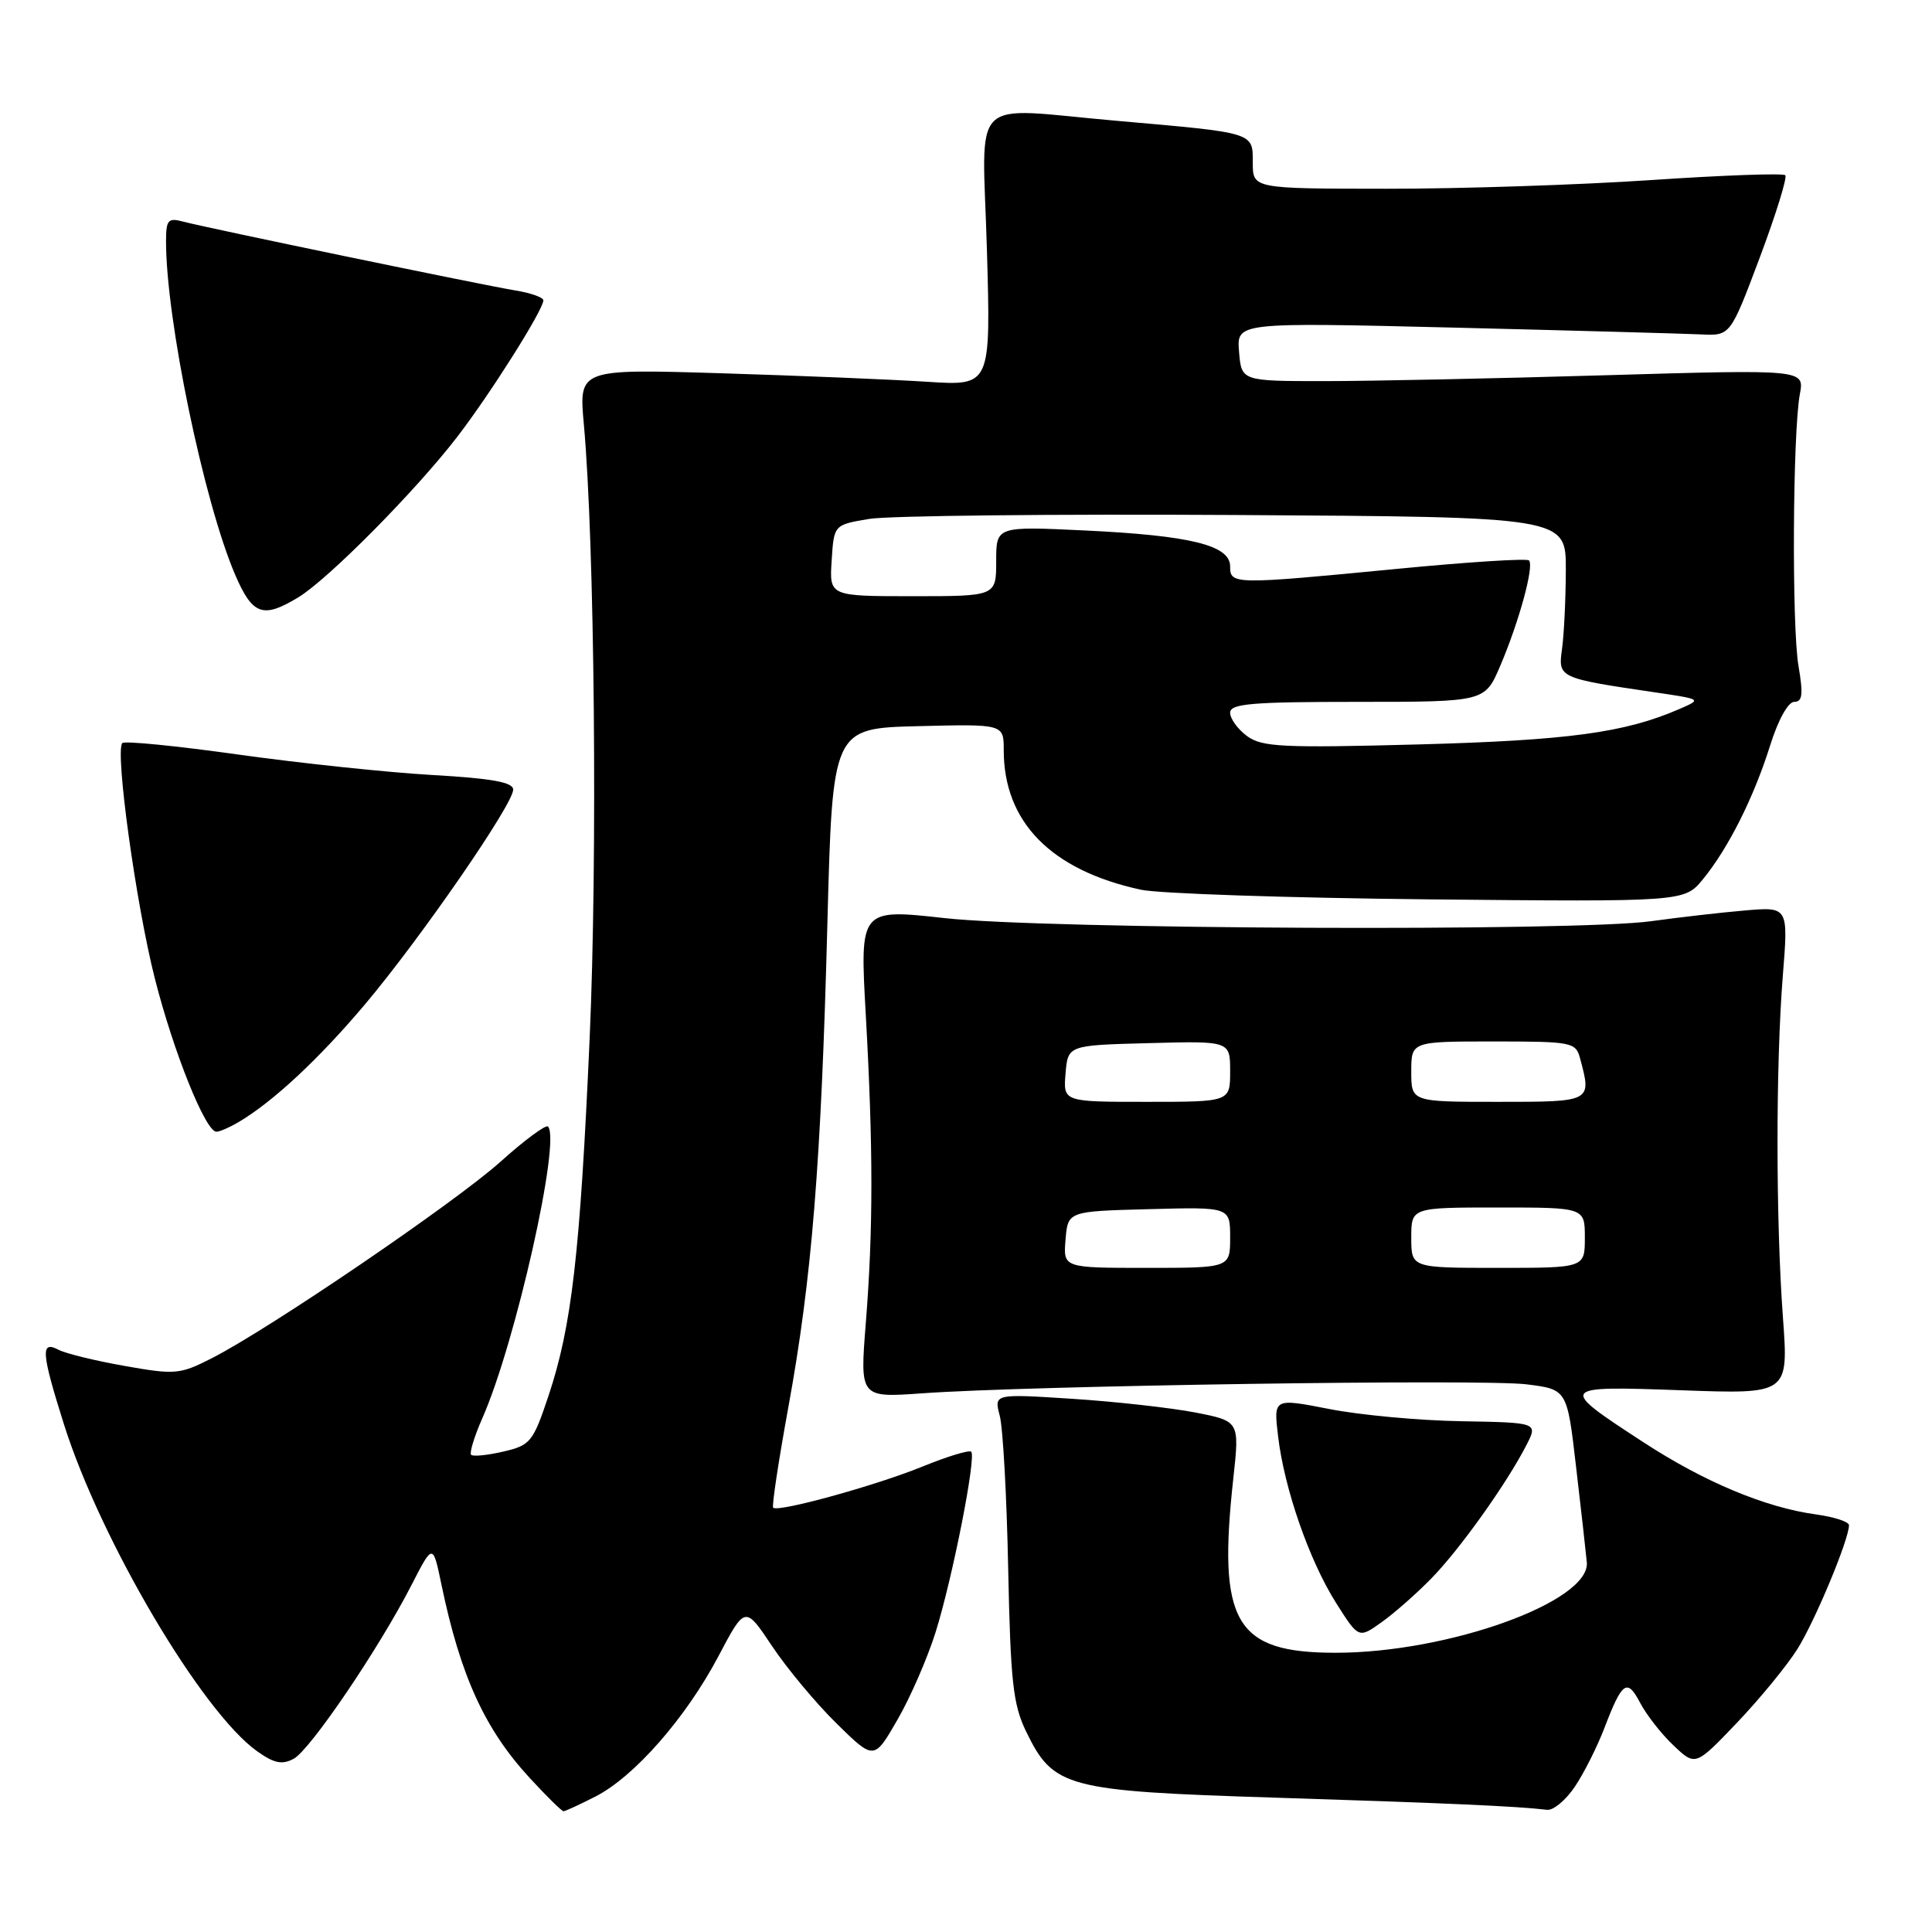 <?xml version="1.0" encoding="UTF-8" standalone="no"?>
<!DOCTYPE svg PUBLIC "-//W3C//DTD SVG 1.1//EN" "http://www.w3.org/Graphics/SVG/1.1/DTD/svg11.dtd" >
<svg xmlns="http://www.w3.org/2000/svg" xmlns:xlink="http://www.w3.org/1999/xlink" version="1.1" viewBox="0 0 256 256">
 <g >
 <path fill="currentColor"
d=" M 78.90 238.05 C 84.05 235.42 90.88 227.63 95.19 219.47 C 98.73 212.76 98.73 212.76 102.31 218.13 C 104.28 221.08 108.12 225.69 110.85 228.37 C 115.82 233.25 115.82 233.25 118.92 227.87 C 120.63 224.92 122.90 219.69 123.98 216.25 C 126.22 209.09 129.38 193.05 128.69 192.36 C 128.43 192.10 125.51 192.99 122.20 194.34 C 116.00 196.86 103.09 200.42 102.45 199.78 C 102.25 199.59 103.16 193.59 104.46 186.46 C 107.57 169.46 108.81 154.13 109.63 122.50 C 110.31 96.50 110.31 96.50 121.66 96.22 C 133.00 95.94 133.00 95.94 133.00 99.40 C 133.00 108.93 139.27 115.31 151.16 117.89 C 153.55 118.41 170.73 118.98 189.34 119.17 C 223.19 119.50 223.19 119.50 225.65 116.50 C 229.00 112.42 232.40 105.65 234.56 98.75 C 235.61 95.40 236.94 93.00 237.74 93.00 C 238.84 93.00 238.95 92.01 238.31 88.25 C 237.41 82.98 237.54 57.36 238.49 52.22 C 239.10 48.95 239.10 48.95 212.80 49.72 C 198.34 50.15 181.55 50.50 175.50 50.50 C 164.50 50.50 164.50 50.50 164.18 46.60 C 163.86 42.71 163.86 42.71 192.68 43.41 C 208.53 43.80 223.25 44.21 225.39 44.31 C 229.28 44.50 229.28 44.50 233.18 34.12 C 235.32 28.41 236.84 23.51 236.56 23.22 C 236.27 22.93 228.26 23.22 218.77 23.86 C 209.27 24.50 193.51 25.02 183.75 25.01 C 166.00 25.00 166.00 25.00 166.00 21.55 C 166.00 17.51 166.34 17.62 148.00 16.01 C 128.08 14.27 130.17 12.19 130.77 33.06 C 131.29 51.13 131.29 51.13 122.90 50.59 C 118.28 50.29 105.99 49.78 95.60 49.46 C 76.70 48.88 76.70 48.88 77.36 56.19 C 78.79 71.92 79.19 113.72 78.13 137.63 C 76.86 166.17 75.76 175.74 72.67 184.98 C 70.63 191.08 70.28 191.51 66.70 192.34 C 64.60 192.83 62.69 193.02 62.43 192.77 C 62.18 192.52 62.85 190.33 63.92 187.90 C 68.30 177.99 74.36 151.03 72.61 149.27 C 72.32 148.99 69.48 151.09 66.30 153.95 C 60.22 159.39 35.69 176.09 28.05 179.98 C 23.84 182.12 23.21 182.18 16.55 181.00 C 12.67 180.32 8.71 179.35 7.75 178.85 C 5.35 177.59 5.47 179.21 8.48 188.75 C 13.35 204.15 26.75 226.84 34.07 232.05 C 36.32 233.65 37.38 233.87 38.91 233.05 C 41.11 231.87 50.22 218.43 54.54 210.00 C 57.36 204.50 57.36 204.50 58.50 210.00 C 61.02 222.08 64.24 229.14 70.20 235.60 C 72.43 238.02 74.44 240.00 74.67 240.00 C 74.89 240.00 76.80 239.12 78.90 238.05 Z  M 208.68 236.74 C 209.88 234.96 211.63 231.47 212.58 229.00 C 214.95 222.80 215.60 222.34 217.33 225.64 C 218.15 227.21 220.13 229.75 221.74 231.27 C 224.65 234.04 224.65 234.04 230.16 228.27 C 233.18 225.10 236.79 220.70 238.17 218.50 C 240.50 214.79 245.00 203.99 245.00 202.10 C 245.00 201.64 243.04 201.00 240.64 200.67 C 233.90 199.75 225.80 196.36 217.66 191.04 C 206.42 183.71 206.48 183.63 222.85 184.22 C 236.99 184.73 236.99 184.73 236.25 174.61 C 235.30 161.73 235.29 141.13 236.23 129.32 C 236.97 120.15 236.97 120.15 231.23 120.64 C 228.08 120.91 222.49 121.55 218.81 122.06 C 208.91 123.45 138.69 123.14 125.22 121.66 C 113.93 120.41 113.93 120.41 114.72 134.46 C 115.71 152.18 115.71 162.88 114.72 175.36 C 113.94 185.21 113.94 185.21 122.22 184.62 C 136.19 183.61 196.55 182.71 202.26 183.43 C 207.65 184.10 207.65 184.10 208.83 194.30 C 209.49 199.91 210.13 205.62 210.26 207.00 C 210.76 212.21 191.93 219.00 176.98 219.00 C 163.66 219.00 161.32 215.02 163.42 195.90 C 164.25 188.31 164.25 188.31 158.37 187.16 C 155.14 186.54 147.82 185.72 142.10 185.35 C 131.71 184.68 131.71 184.68 132.47 187.59 C 132.90 189.19 133.40 198.32 133.59 207.88 C 133.90 222.77 134.23 225.85 135.95 229.40 C 139.58 236.89 141.19 237.32 169.00 238.20 C 191.46 238.91 201.01 239.33 205.00 239.81 C 205.82 239.91 207.48 238.53 208.68 236.74 Z  M 189.67 209.14 C 193.42 205.31 199.65 196.57 202.25 191.50 C 203.79 188.50 203.79 188.50 193.65 188.32 C 188.07 188.23 180.18 187.50 176.13 186.70 C 168.75 185.26 168.75 185.26 169.35 190.29 C 170.17 197.26 173.50 206.82 177.05 212.42 C 180.03 217.12 180.03 217.12 183.07 214.95 C 184.75 213.76 187.72 211.14 189.67 209.14 Z  M 31.57 148.71 C 36.13 146.03 42.23 140.35 48.33 133.12 C 55.74 124.33 68.00 106.57 68.00 104.63 C 68.00 103.65 65.19 103.14 57.25 102.69 C 51.34 102.35 39.81 101.13 31.63 99.99 C 23.46 98.84 16.52 98.15 16.21 98.46 C 15.21 99.46 18.02 119.82 20.51 129.63 C 22.99 139.41 27.26 150.03 28.69 149.96 C 29.14 149.95 30.43 149.38 31.57 148.71 Z  M 39.56 79.13 C 43.52 76.71 55.06 65.06 60.56 57.92 C 64.96 52.21 71.99 41.06 72.00 39.80 C 72.00 39.41 70.31 38.81 68.25 38.48 C 63.89 37.76 27.58 30.24 24.25 29.36 C 22.26 28.83 22.00 29.14 22.00 32.01 C 22.00 42.34 27.02 66.52 31.16 76.16 C 33.47 81.52 34.84 82.00 39.56 79.13 Z  M 165.25 97.54 C 164.01 96.63 163.00 95.24 163.00 94.44 C 163.00 93.24 165.84 93.00 179.88 93.00 C 196.75 93.00 196.75 93.00 198.78 88.25 C 201.29 82.37 203.31 74.98 202.60 74.26 C 202.30 73.97 194.47 74.47 185.20 75.37 C 163.38 77.48 163.00 77.47 163.00 75.05 C 163.00 72.25 157.77 70.96 143.75 70.29 C 132.00 69.73 132.00 69.73 132.00 74.36 C 132.00 79.00 132.00 79.00 120.95 79.00 C 109.89 79.00 109.89 79.00 110.20 74.27 C 110.50 69.54 110.50 69.54 115.17 68.76 C 117.75 68.33 139.57 68.10 163.67 68.24 C 207.50 68.50 207.50 68.50 207.48 75.50 C 207.47 79.35 207.24 84.06 206.98 85.96 C 206.44 89.84 206.47 89.85 219.50 91.77 C 225.50 92.66 225.50 92.66 222.50 93.96 C 215.29 97.09 207.82 98.10 188.00 98.64 C 169.97 99.12 167.23 98.99 165.25 97.54 Z  M 141.19 164.25 C 141.50 160.50 141.50 160.50 152.25 160.22 C 163.00 159.93 163.00 159.93 163.00 163.97 C 163.00 168.00 163.00 168.00 151.94 168.00 C 140.88 168.00 140.88 168.00 141.19 164.25 Z  M 187.00 164.00 C 187.00 160.00 187.00 160.00 198.50 160.00 C 210.00 160.00 210.00 160.00 210.00 164.00 C 210.00 168.00 210.00 168.00 198.50 168.00 C 187.00 168.00 187.00 168.00 187.00 164.00 Z  M 141.19 142.25 C 141.50 138.50 141.50 138.50 152.25 138.22 C 163.00 137.93 163.00 137.93 163.00 141.97 C 163.00 146.00 163.00 146.00 151.94 146.00 C 140.88 146.00 140.88 146.00 141.19 142.25 Z  M 187.00 142.00 C 187.00 138.00 187.00 138.00 197.88 138.00 C 208.32 138.00 208.79 138.09 209.37 140.25 C 210.92 146.02 210.96 146.00 198.50 146.00 C 187.00 146.00 187.00 146.00 187.00 142.00 Z "/>
</g>
</svg>